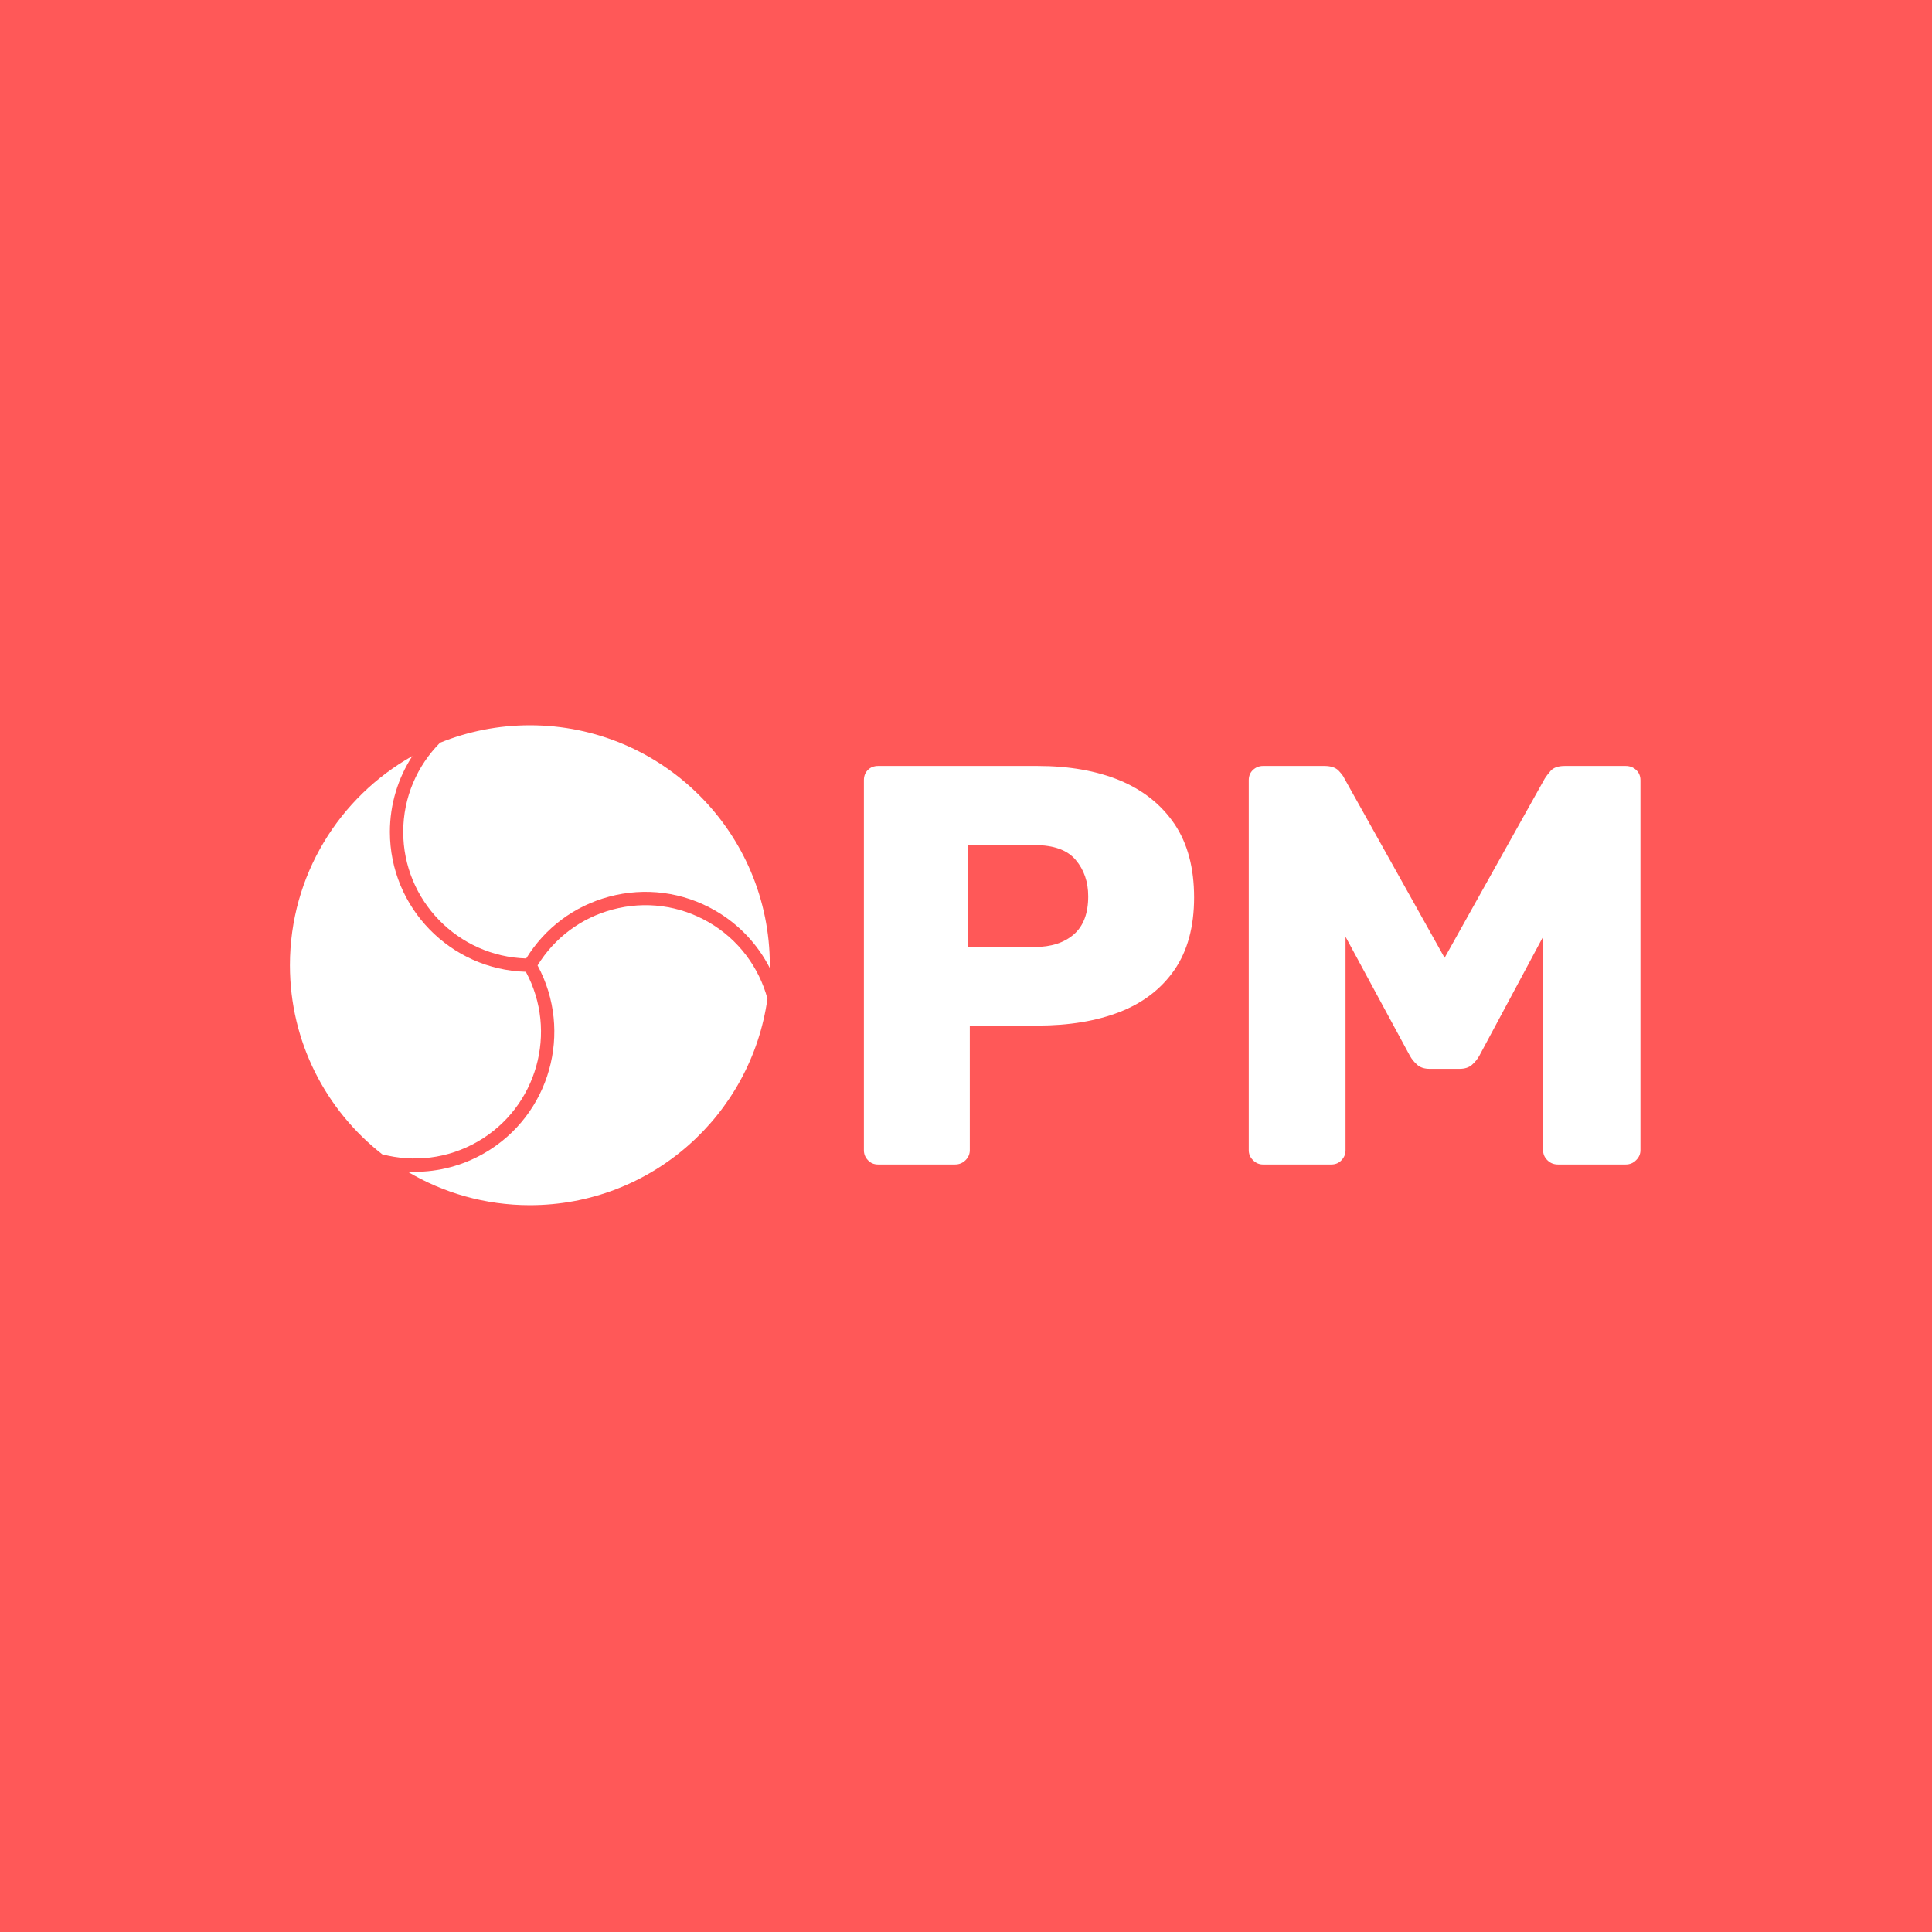 <svg xmlns="http://www.w3.org/2000/svg" version="1.1" xmlns:xlink="http://www.w3.org/1999/xlink" xmlns:svgjs="http://svgjs.dev/svgjs" width="1000" height="1000" viewBox="0 0 1000 1000"><rect width="1000" height="1000" fill="#ff5858"></rect><g transform="matrix(0.7,0,0,0.7,149.576,374.999)"><svg viewBox="0 0 396 141" data-background-color="#ff5858" preserveAspectRatio="xMidYMid meet" height="356" width="1000" xmlns="http://www.w3.org/2000/svg" xmlns:xlink="http://www.w3.org/1999/xlink"><g id="tight-bounds" transform="matrix(1,0,0,1,0.24,0.227)"><svg viewBox="0 0 395.52 140.546" height="140.546" width="395.52"><g><svg viewBox="0 0 687.87 244.431" height="140.546" width="395.52"><g transform="matrix(1,0,0,1,292.35,20.726)"><svg viewBox="0 0 395.52 202.979" height="202.979" width="395.52"><g id="textblocktransform"><svg viewBox="0 0 395.52 202.979" height="202.979" width="395.52" id="textblock"><g><svg viewBox="0 0 395.52 202.979" height="202.979" width="395.52"><g transform="matrix(1,0,0,1,0,0)"><svg width="395.52" viewBox="3.5 -35 68.2 35" height="202.979" data-palette-color="#ffffff"><path d="M11.5 0L4.75 0Q4.2 0 3.85-0.38 3.5-0.75 3.5-1.25L3.5-1.25 3.5-33.75Q3.5-34.3 3.85-34.65 4.2-35 4.75-35L4.75-35 18.75-35Q22.9-35 25.98-33.73 29.05-32.45 30.78-29.9 32.5-27.35 32.5-23.45L32.5-23.45Q32.5-19.6 30.78-17.1 29.05-14.6 25.98-13.4 22.9-12.2 18.75-12.2L18.75-12.2 12.8-12.2 12.8-1.25Q12.8-0.75 12.43-0.38 12.05 0 11.5 0L11.5 0ZM12.65-28.05L12.65-19.1 18.5-19.1Q20.65-19.1 21.93-20.2 23.2-21.3 23.2-23.55L23.2-23.55Q23.2-25.45 22.1-26.75 21-28.05 18.5-28.05L18.5-28.05 12.65-28.05ZM44.55 0L38.55 0Q38.05 0 37.67-0.38 37.3-0.75 37.3-1.25L37.3-1.25 37.3-33.75Q37.3-34.3 37.67-34.65 38.05-35 38.55-35L38.55-35 43.95-35Q44.8-35 45.2-34.58 45.6-34.15 45.7-33.9L45.7-33.9 54.5-18.15 63.3-33.9Q63.45-34.15 63.82-34.58 64.2-35 65.05-35L65.05-35 70.4-35Q70.95-35 71.32-34.65 71.7-34.3 71.7-33.75L71.7-33.75 71.7-1.25Q71.7-0.75 71.32-0.38 70.95 0 70.4 0L70.4 0 64.45 0Q63.9 0 63.52-0.38 63.15-0.75 63.15-1.25L63.15-1.25 63.15-20 57.55-9.55Q57.3-9.1 56.9-8.75 56.5-8.4 55.8-8.4L55.8-8.4 53.2-8.4Q52.5-8.4 52.1-8.75 51.7-9.1 51.45-9.55L51.45-9.55 45.8-20 45.8-1.25Q45.8-0.75 45.45-0.38 45.1 0 44.55 0L44.55 0Z" opacity="1" transform="matrix(1,0,0,1,0,0)" fill="#ffffff" class="wordmark-text-0" data-fill-palette-color="primary" id="text-0"></path></svg></g></svg></g></svg></g></svg></g><g><svg viewBox="0 0 244.431 244.431" height="244.431" width="244.431"><g><svg xmlns="http://www.w3.org/2000/svg" xmlns:xlink="http://www.w3.org/1999/xlink" version="1.1" x="0" y="0" viewBox="1 1 126 126" style="enable-background:new 0 0 128 128;" xml:space="preserve" height="244.431" width="244.431" class="icon-icon-0" data-fill-palette-color="accent" id="icon-0"><g fill="#ffffff" data-fill-palette-color="accent"><path d="M110.937 52.703c-7.691-4.44-16.653-5.62-25.231-3.321-8.267 2.215-15.218 7.411-19.687 14.668 9.403 17.409 3.288 39.323-13.954 49.278-5.771 3.331-12.084 4.915-18.313 4.915-0.632 0-1.264-0.028-1.894-0.062C41.271 123.777 52.257 127 64 127c31.814 0 58.104-23.586 62.378-54.223C124.154 64.602 118.837 57.265 110.937 52.703z" fill="#ffffff" data-fill-palette-color="accent"></path><path d="M64 1c-8.339 0-16.291 1.635-23.575 4.577C34.448 11.591 30.749 19.872 30.749 29c0 18.01 14.396 32.711 32.285 33.226 4.938-8.026 12.624-13.774 21.766-16.224 9.482-2.54 19.386-1.237 27.887 3.671 6.348 3.666 11.181 8.957 14.295 15.043C126.983 64.476 127 64.24 127 64 127 29.206 98.795 1 64 1z" fill="#ffffff" data-fill-palette-color="accent"></path><path d="M50.314 110.297c15.598-9.006 21.13-28.825 12.632-44.574C43.168 65.162 27.249 48.91 27.249 29c0-7.337 2.17-14.175 5.891-19.918C13.961 19.882 1 40.421 1 64c0 20.167 9.486 38.105 24.228 49.636C33.414 115.793 42.419 114.854 50.314 110.297z" fill="#ffffff" data-fill-palette-color="accent"></path></g></svg></g></svg></g></svg></g><defs></defs></svg><rect width="395.52" height="140.546" fill="none" stroke="none" visibility="hidden"></rect></g></svg></g></svg>